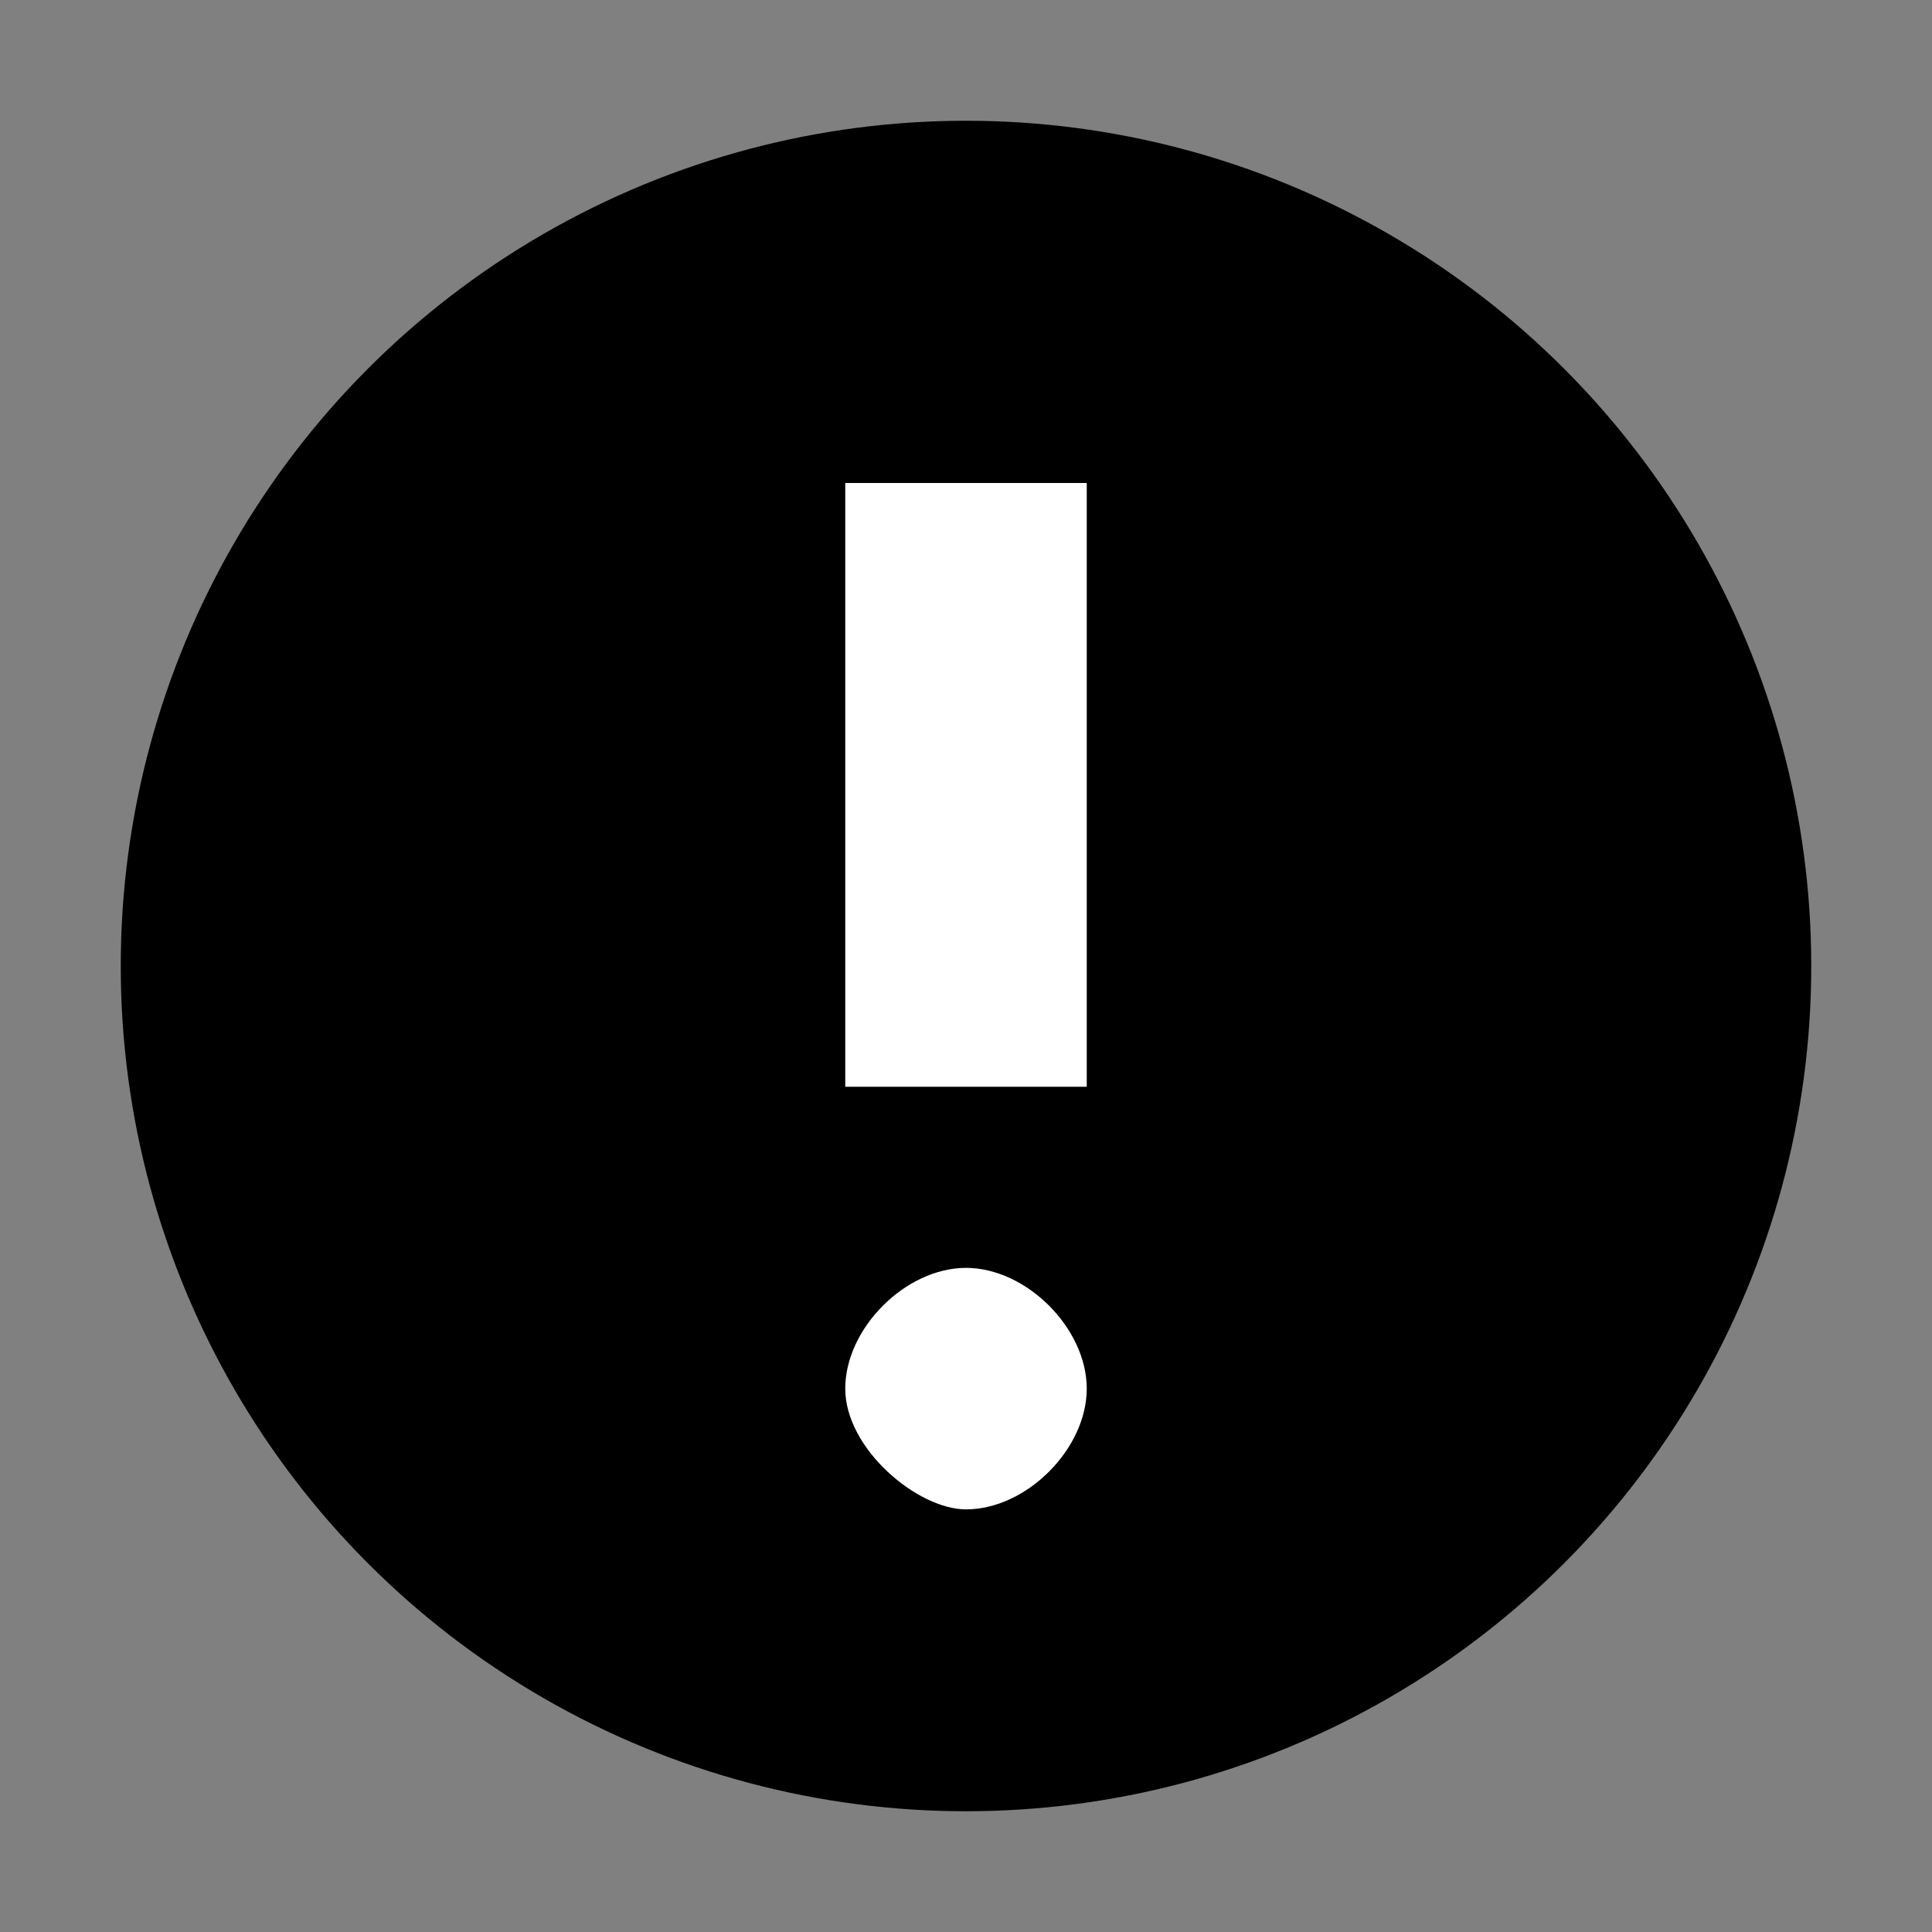 <?xml version="1.0" encoding="utf-8"?>
<!-- Generator: Adobe Illustrator 23.0.2, SVG Export Plug-In . SVG Version: 6.00 Build 0)  -->
<svg version="1.1" id="Layer_1" xmlns="http://www.w3.org/2000/svg" xmlns:xlink="http://www.w3.org/1999/xlink" x="0px" y="0px"
	 width="16px" height="16px" viewBox="0 0 16 16" style="enable-background:new 0 0 16 16;" xml:space="preserve">
<rect x="0" y="0" width="16" height="16" fill="#808080" stroke="none"/>
<style type="text/css">
	.st0{fill:none;}
	.st1{fill:#FFFFFF;}
</style>
<rect x="0" class="st0" width="16" height="16"/>
<g>
	<circle cx="8" cy="8" r="7"/>
	<path class="st1" d="M7,11.5c0-0.5,0.5-1,1-1c0.5,0,1,0.5,1,1s-0.5,1-1,1C7.6,12.5,7,12,7,11.5z M7,9V5.6V4h2v1.6V9H7z"/>
</g>
</svg>
